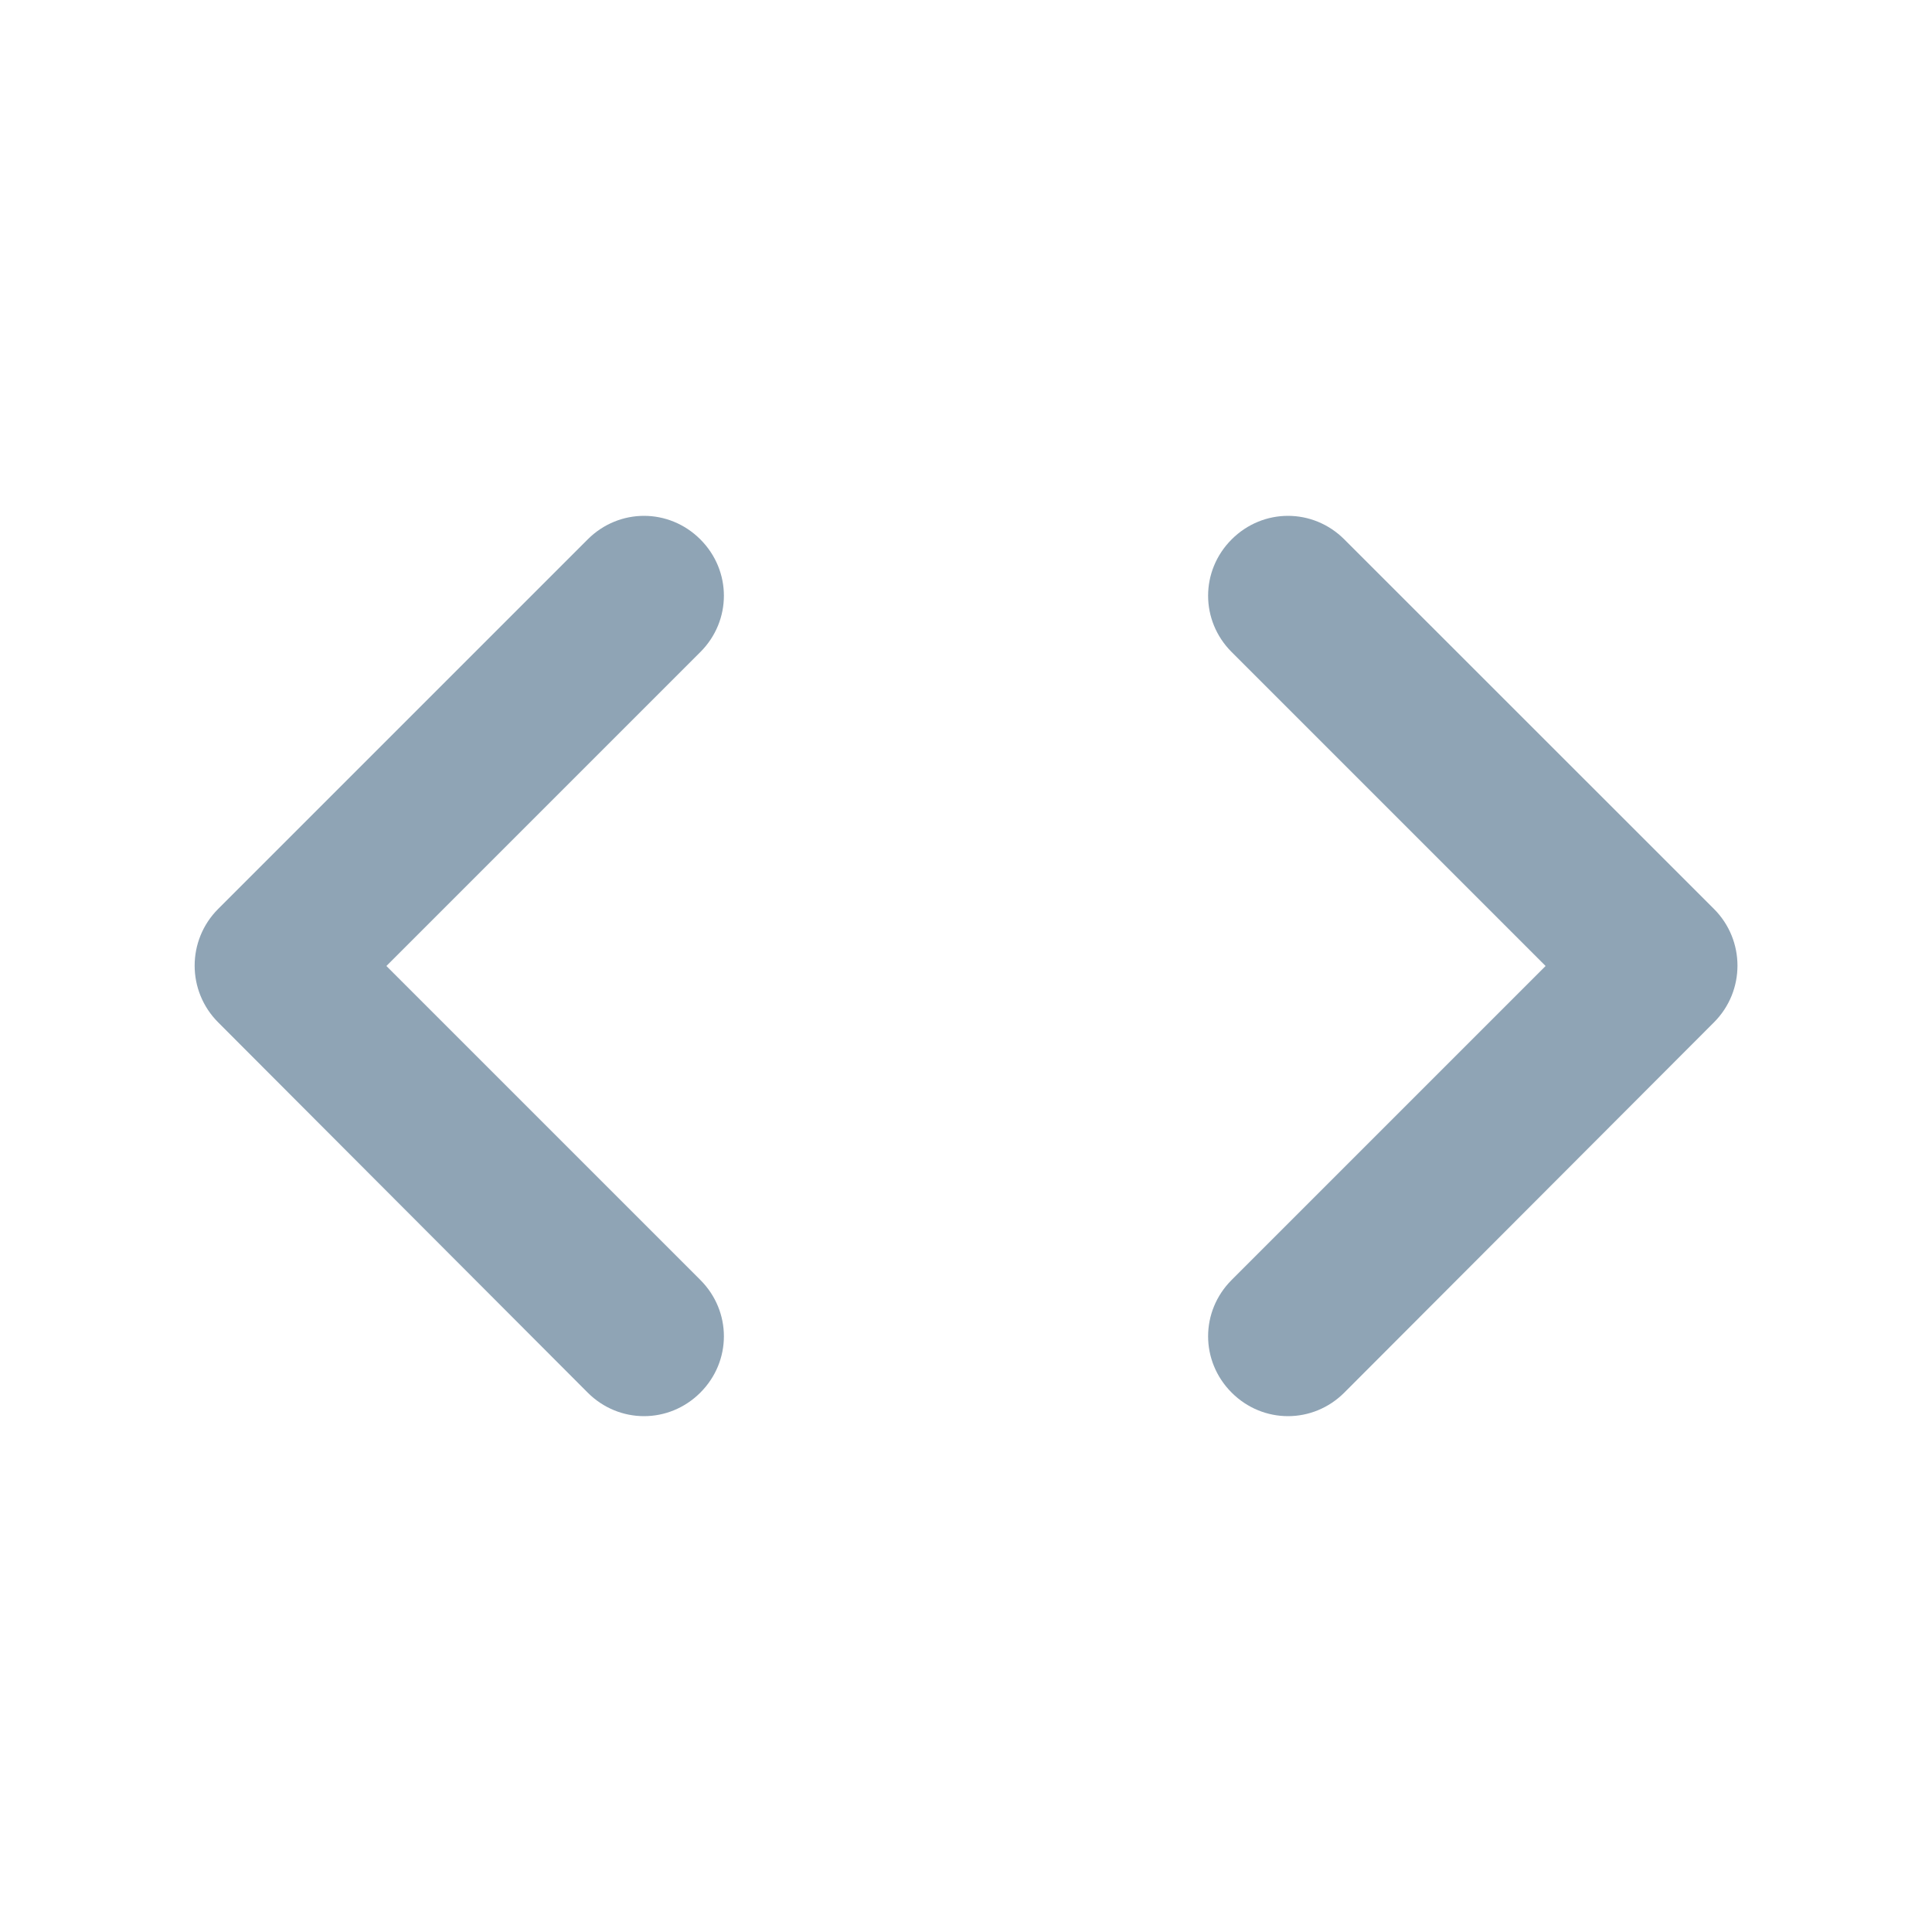 <svg width="16" height="16" viewBox="0 0 16 16" fill="none" xmlns="http://www.w3.org/2000/svg">
<path d="M5.8 10.6L3.2 8L5.8 5.4C6.06 5.14 6.06 4.727 5.8 4.467C5.54 4.207 5.127 4.207 4.867 4.467L1.807 7.527C1.547 7.787 1.547 8.207 1.807 8.467L4.867 11.533C5.127 11.793 5.54 11.793 5.8 11.533C6.06 11.273 6.06 10.86 5.8 10.6ZM10.2 10.6L12.8 8L10.2 5.4C9.94 5.14 9.94 4.727 10.2 4.467C10.46 4.207 10.873 4.207 11.133 4.467L14.194 7.527C14.454 7.787 14.454 8.207 14.194 8.467L11.133 11.533C10.873 11.793 10.46 11.793 10.2 11.533C9.94 11.273 9.94 10.86 10.2 10.6Z" fill="#8FA4B5"/>
</svg>
